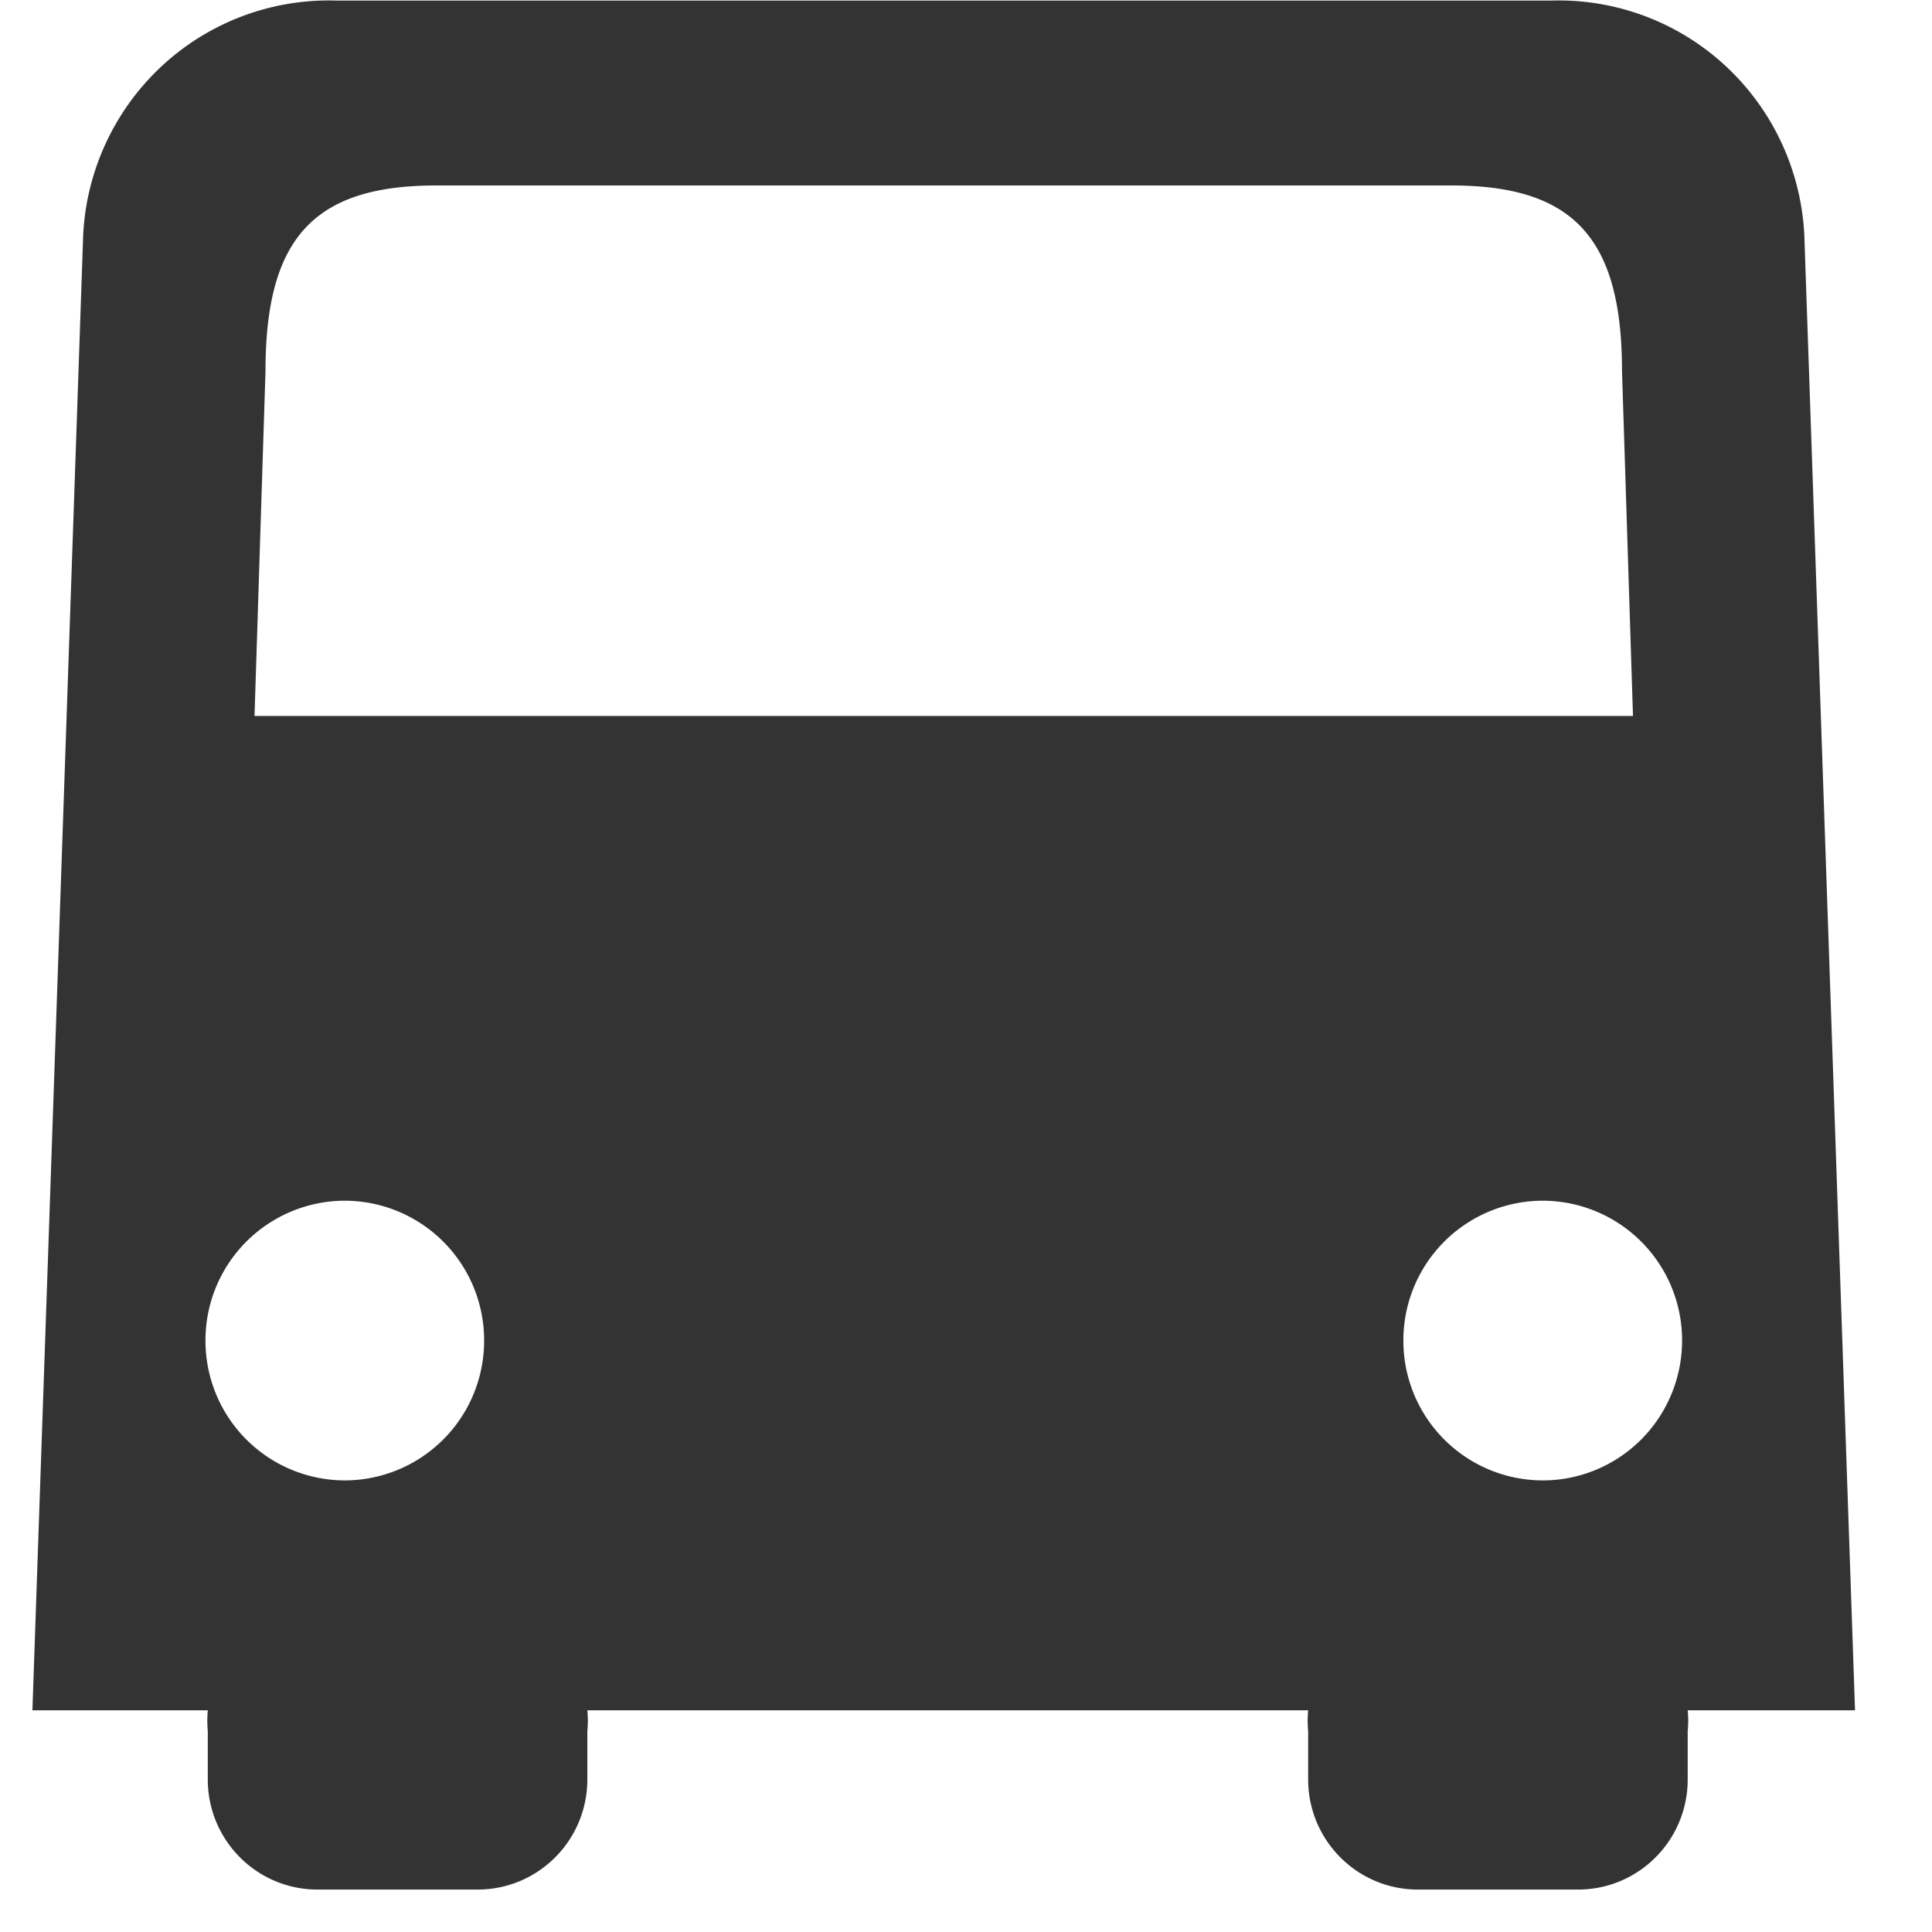 <?xml version="1.0" standalone="no"?><!DOCTYPE svg PUBLIC "-//W3C//DTD SVG 1.1//EN" "http://www.w3.org/Graphics/SVG/1.1/DTD/svg11.dtd"><svg
        class="icon" viewBox="0 0 1024 1024" version="1.1" xmlns="http://www.w3.org/2000/svg" xmlns:xlink="http://www.w3.org/1999/xlink" width="200" height="200"><defs><style type="text/css"></style></defs><path d="M83.439 379.475h806.383v142.303H83.439z" fill="#333333"></path><path d="M983.205 906.504l-26.756-778.372a131.039 131.039 0 0 0-40.531-91.929A130.015 130.015 0 0 0 822.338 0.297H178.077a130.015 130.015 0 0 0-93.58 35.906A131.039 131.039 0 0 0 43.966 128.132L17.177 906.504h92.953c-0.33 3.7-0.33 7.399 0 11.066v25.567c0 32.239 26.029 58.368 58.137 58.368h84.893c32.107 0 58.137-26.095 58.137-58.368v-25.567c0.363-3.667 0.363-7.366 0-11.066H693.347c-0.33 3.7-0.33 7.399 0 11.066v25.567c0 32.239 26.029 58.368 58.137 58.368h84.893c32.14 0 58.137-26.095 58.137-58.368v-25.567c0.363-3.667 0.363-7.366 0-11.066h88.725zM182.734 784.648a73.992 73.992 0 0 1-73.827-74.124 73.992 73.992 0 0 1 73.827-74.124 73.992 73.992 0 0 1 73.86 74.124 73.992 73.992 0 0 1-73.86 74.124z m-52.191-268.387l10.174-319.554c0-70.293 25.468-98.403 90.409-98.403h538.162c64.512 0 90.409 27.681 90.409 98.436l10.174 319.521H130.543z m687.137 268.387a73.992 73.992 0 0 1-73.86-74.124 73.992 73.992 0 0 1 73.86-74.124 73.992 73.992 0 0 1 73.86 74.124c0 19.654-7.796 38.516-21.636 52.422-13.874 13.874-32.636 21.702-52.191 21.702z" fill="#333333"></path></svg>